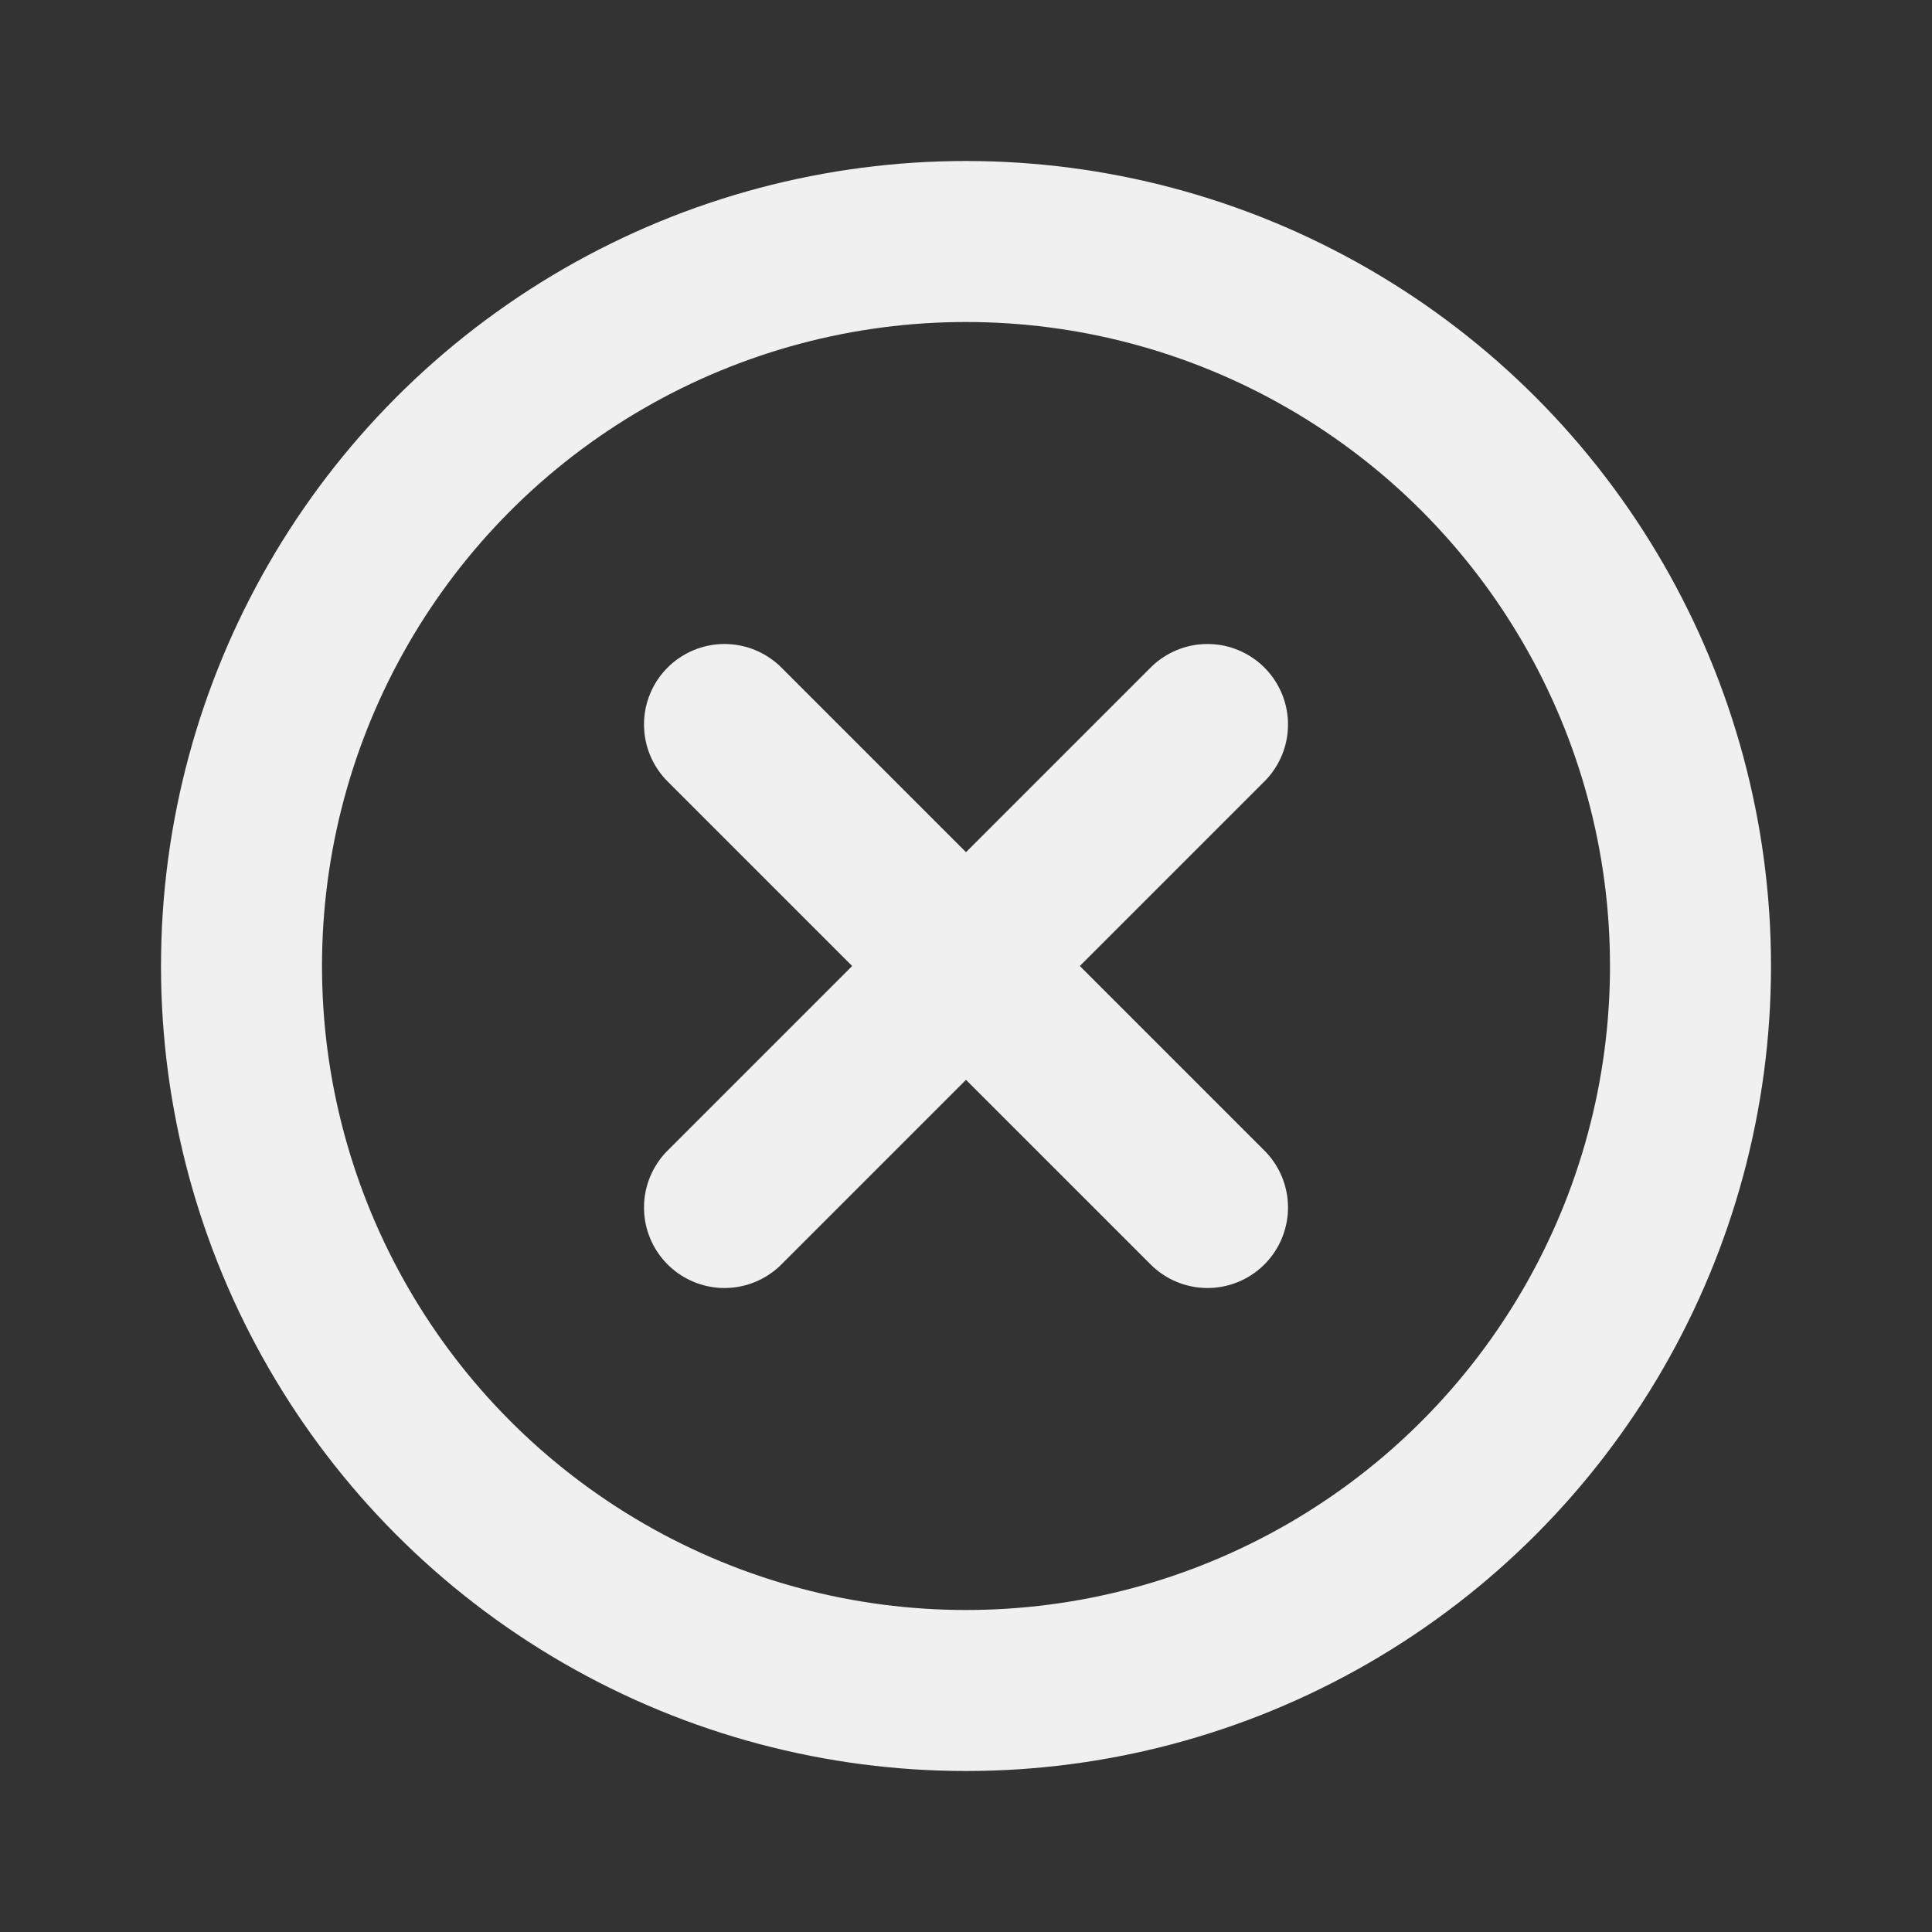 <!DOCTYPE svg PUBLIC "-//W3C//DTD SVG 1.1//EN" "http://www.w3.org/Graphics/SVG/1.1/DTD/svg11.dtd">
<!-- Uploaded to: SVG Repo, www.svgrepo.com, Transformed by: SVG Repo Mixer Tools -->
<svg width="64px" height="64px" viewBox="0 0 24 24" fill="none" xmlns="http://www.w3.org/2000/svg">
<rect x="0" y="0" width="24" height="24" fill="#333333" stroke="none"/>
<g id="SVGRepo_bgCarrier" stroke-width="0"/>
<g id="SVGRepo_tracerCarrier" stroke-linecap="round" stroke-linejoin="round"/>
<g id="SVGRepo_iconCarrier"> <path d="M9 9L15 15" stroke="#f0f0f0" stroke-width="2" stroke-linecap="round" stroke-linejoin="round"/> <path d="M15 9L9 15" stroke="#f0f0f0" stroke-width="2" stroke-linecap="round" stroke-linejoin="round"/> <circle cx="12" cy="12" r="9" stroke="#f0f0f0" stroke-width="2" stroke-linecap="round" stroke-linejoin="round"/> </g>
</svg>